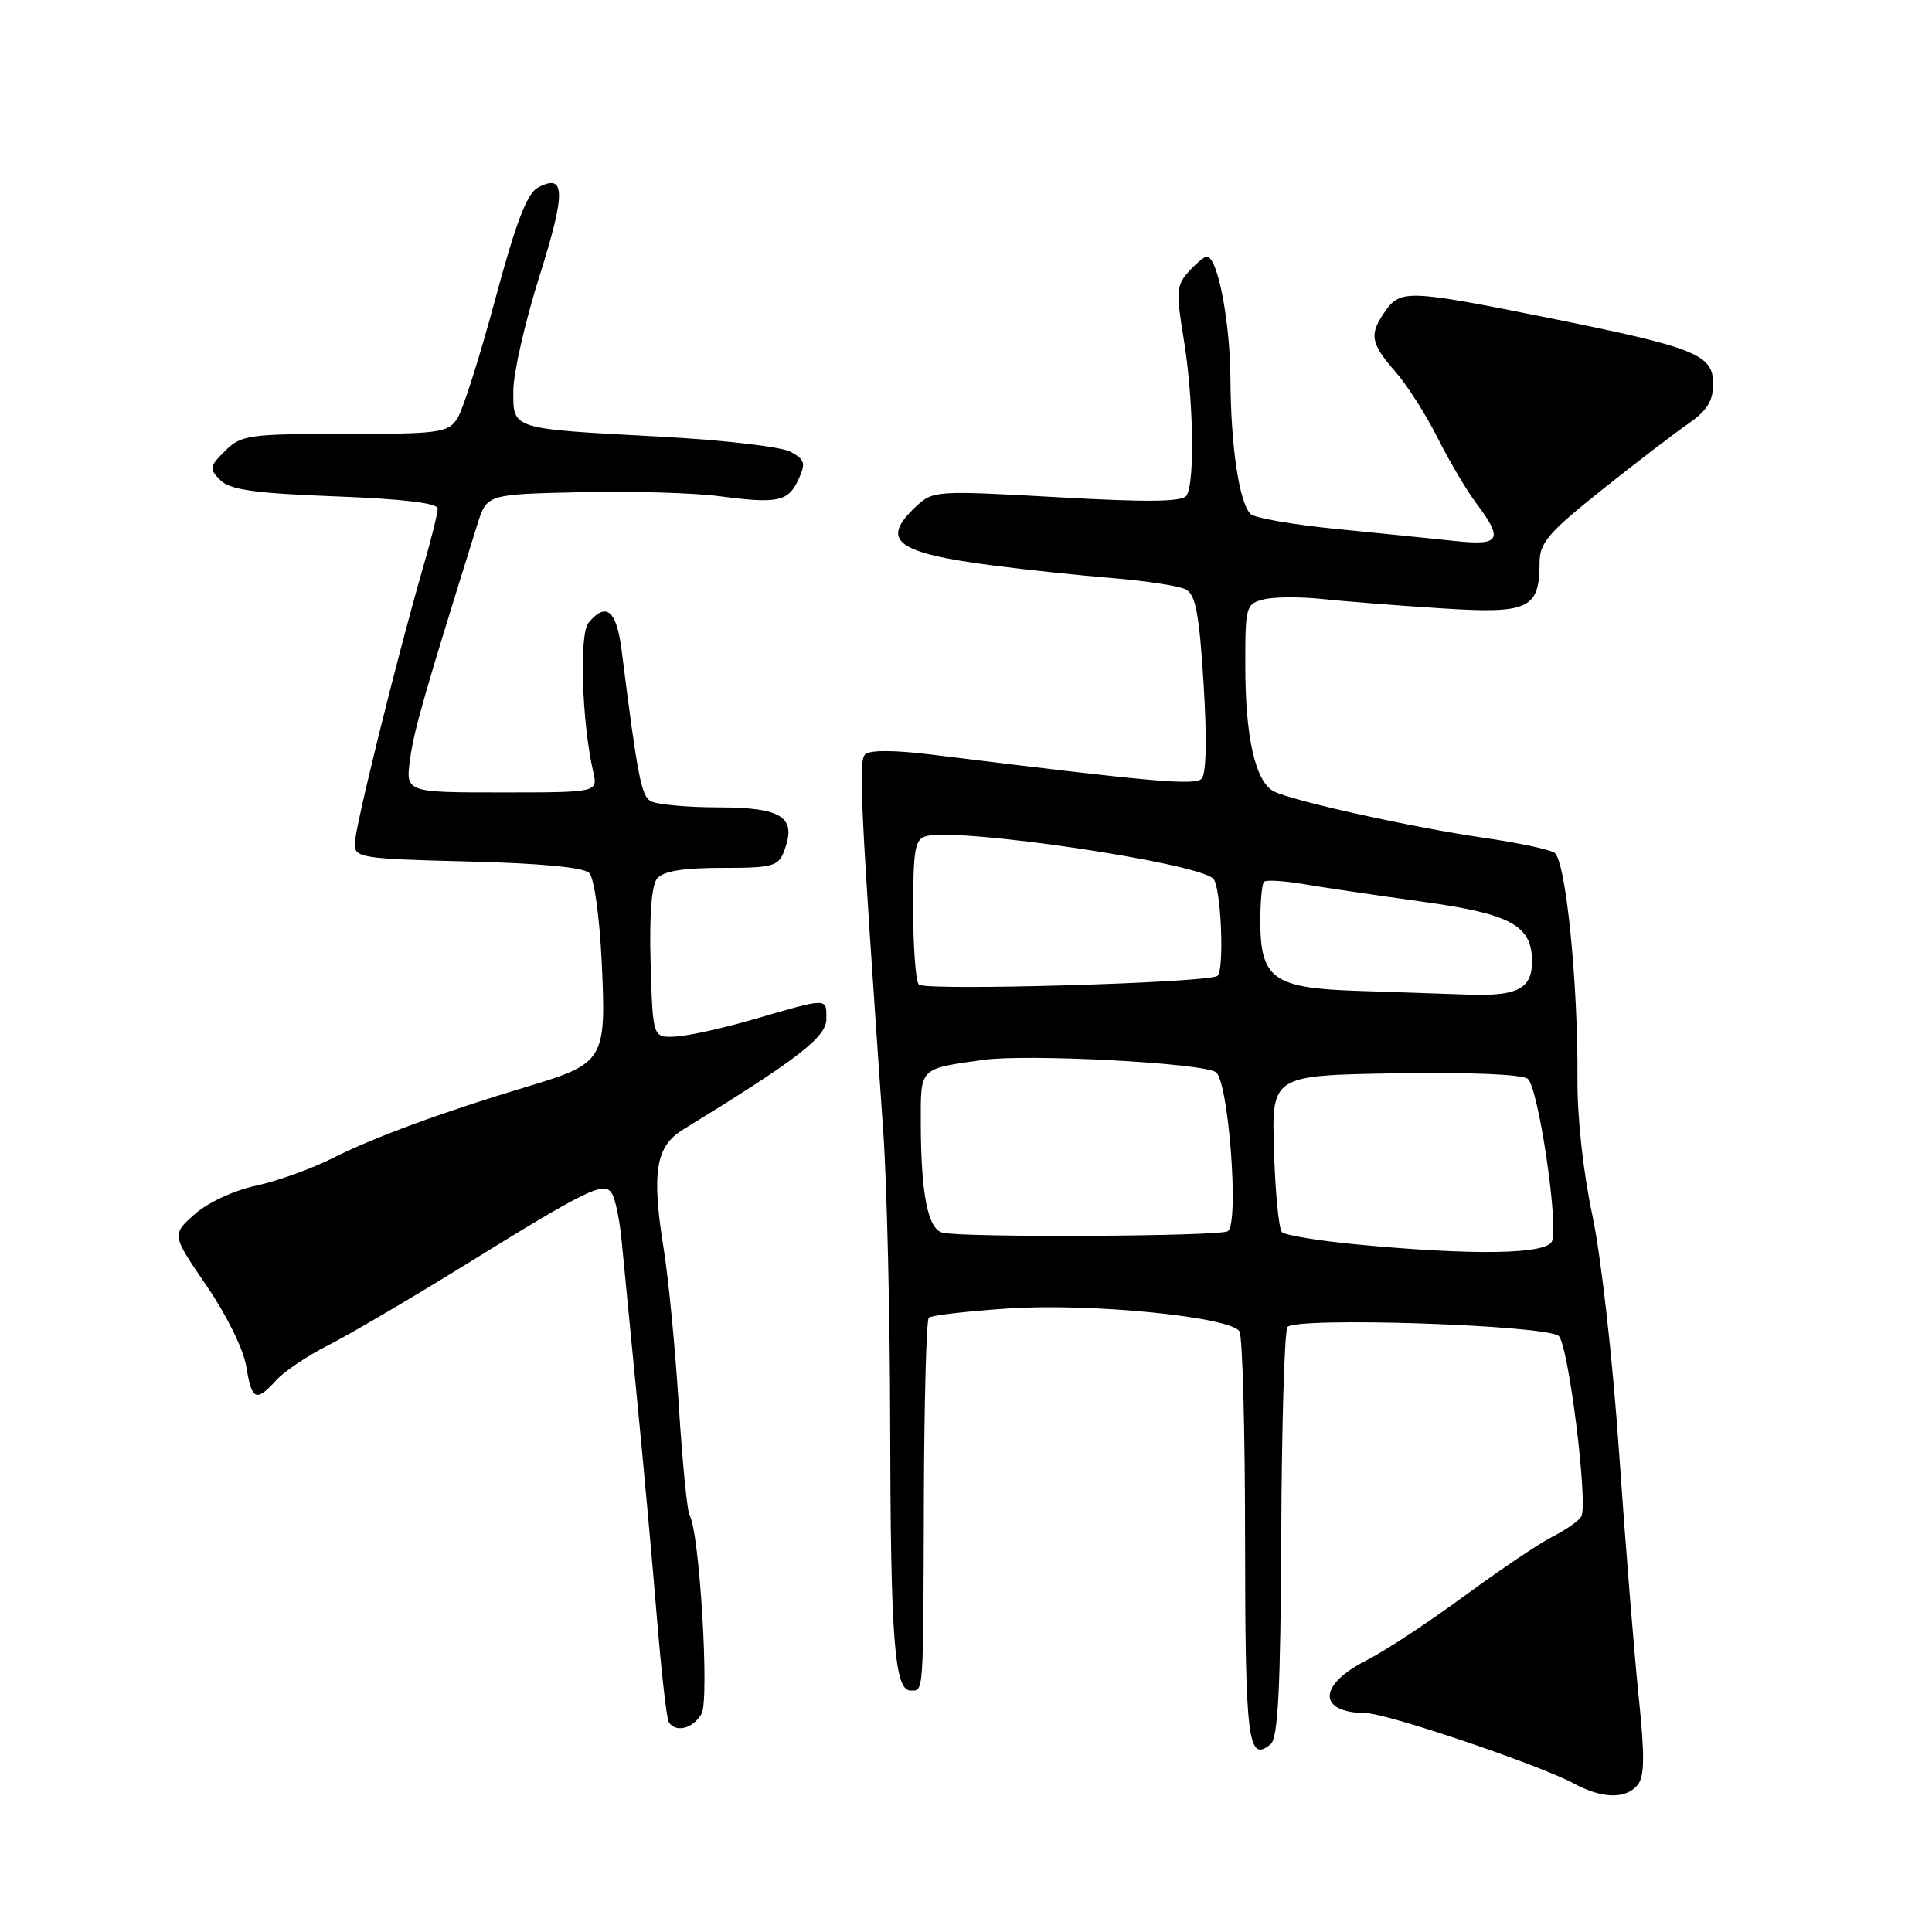 <?xml version="1.0" encoding="UTF-8" standalone="no"?>
<!DOCTYPE svg PUBLIC "-//W3C//DTD SVG 1.1//EN" "http://www.w3.org/Graphics/SVG/1.1/DTD/svg11.dtd" >
<svg xmlns="http://www.w3.org/2000/svg" xmlns:xlink="http://www.w3.org/1999/xlink" version="1.1" viewBox="0 0 256 256">
 <g >
 <path fill="currentColor"
d=" M 216.98 236.53 C 217.92 235.39 217.95 232.71 217.13 224.78 C 216.54 219.13 215.37 204.60 214.54 192.50 C 213.69 180.10 212.14 166.36 210.99 161.00 C 209.79 155.40 208.98 148.01 209.02 143.00 C 209.11 130.15 207.46 113.90 205.96 112.98 C 205.26 112.54 201.04 111.65 196.59 111.01 C 187.05 109.62 171.22 106.12 168.79 104.86 C 166.35 103.59 165.01 97.74 165.01 88.27 C 165.00 80.35 165.09 80.01 167.46 79.42 C 168.82 79.08 172.30 79.06 175.21 79.37 C 178.12 79.68 185.19 80.24 190.91 80.60 C 202.57 81.36 204.00 80.70 204.00 74.56 C 204.00 71.93 205.15 70.58 212.25 64.92 C 216.79 61.31 221.96 57.34 223.75 56.11 C 226.19 54.42 227.00 53.12 227.00 50.88 C 227.00 46.96 224.75 46.06 205.08 42.10 C 186.69 38.40 185.56 38.36 183.56 41.22 C 181.39 44.31 181.58 45.45 184.87 49.22 C 186.45 51.02 188.97 54.98 190.48 58.00 C 191.99 61.02 194.30 64.93 195.61 66.68 C 199.26 71.54 198.80 72.33 192.75 71.68 C 189.86 71.37 182.81 70.66 177.08 70.09 C 171.34 69.52 166.23 68.63 165.71 68.11 C 164.20 66.60 163.09 59.17 163.04 50.23 C 163.00 42.61 161.34 34.00 159.91 34.00 C 159.58 34.00 158.50 34.90 157.51 35.99 C 155.88 37.79 155.82 38.67 156.85 44.93 C 158.14 52.75 158.35 63.91 157.23 65.65 C 156.69 66.50 152.25 66.57 140.08 65.88 C 123.94 64.98 123.62 65.00 121.33 67.16 C 116.58 71.62 118.72 73.26 131.50 74.92 C 135.90 75.49 143.10 76.25 147.50 76.61 C 151.90 76.97 156.23 77.64 157.13 78.10 C 158.42 78.77 158.91 81.33 159.48 90.57 C 159.94 97.91 159.84 102.56 159.22 103.18 C 158.29 104.11 152.75 103.62 123.54 100.00 C 118.51 99.38 115.24 99.36 114.63 99.97 C 113.74 100.86 114.00 106.29 117.04 150.00 C 117.52 156.88 117.93 174.25 117.95 188.61 C 118.00 217.20 118.52 224.00 120.64 224.00 C 122.41 224.00 122.34 225.08 122.42 198.34 C 122.47 185.61 122.75 174.93 123.07 174.61 C 123.38 174.29 128.17 173.74 133.71 173.37 C 144.60 172.66 162.96 174.48 164.23 176.40 C 164.64 177.00 164.98 189.51 164.98 204.19 C 165.00 230.76 165.36 233.61 168.37 231.11 C 169.35 230.29 169.68 223.78 169.77 203.52 C 169.83 188.93 170.20 176.48 170.59 175.85 C 171.45 174.46 204.75 175.55 206.53 177.02 C 207.82 178.10 210.48 199.41 209.52 200.97 C 209.16 201.55 207.44 202.74 205.69 203.63 C 203.93 204.52 198.68 208.06 194.00 211.50 C 189.32 214.94 183.57 218.73 181.20 219.93 C 174.61 223.24 174.51 226.93 181.00 227.00 C 183.80 227.02 204.01 233.87 208.56 236.33 C 212.28 238.34 215.41 238.42 216.98 236.53 Z  M 92.97 227.05 C 94.02 225.09 92.68 202.90 91.38 200.81 C 91.06 200.29 90.42 193.77 89.95 186.33 C 89.49 178.88 88.60 169.58 87.97 165.65 C 86.31 155.34 86.86 151.92 90.50 149.68 C 105.81 140.28 109.50 137.43 109.50 135.00 C 109.50 132.18 109.79 132.18 99.83 135.07 C 95.80 136.25 91.15 137.27 89.50 137.35 C 86.50 137.50 86.50 137.50 86.21 127.65 C 86.03 121.24 86.33 117.31 87.08 116.40 C 87.89 115.43 90.53 115.00 95.65 115.00 C 102.42 115.00 103.14 114.80 103.91 112.75 C 105.60 108.27 103.68 107.00 95.21 106.98 C 90.97 106.98 86.90 106.59 86.17 106.13 C 84.96 105.36 84.45 102.68 82.38 86.25 C 81.71 80.85 80.33 79.69 77.98 82.52 C 76.73 84.03 77.09 95.64 78.60 102.25 C 79.23 105.00 79.23 105.00 66.48 105.00 C 53.73 105.00 53.73 105.00 54.34 100.57 C 54.86 96.73 56.24 91.93 63.25 69.50 C 64.50 65.50 64.50 65.50 76.83 65.22 C 83.61 65.06 91.93 65.30 95.33 65.75 C 103.12 66.77 104.46 66.48 105.83 63.47 C 106.79 61.37 106.64 60.88 104.72 59.85 C 103.50 59.20 95.75 58.30 87.50 57.86 C 67.54 56.79 68.00 56.94 68.02 51.73 C 68.03 49.40 69.59 42.56 71.50 36.53 C 74.99 25.46 74.94 22.89 71.27 24.86 C 69.83 25.63 68.35 29.50 65.61 39.70 C 63.57 47.29 61.31 54.40 60.57 55.50 C 59.35 57.34 58.14 57.50 45.66 57.50 C 32.92 57.50 31.94 57.64 29.82 59.75 C 27.74 61.82 27.69 62.12 29.19 63.62 C 30.47 64.90 33.68 65.36 44.41 65.77 C 53.40 66.11 58.00 66.66 58.00 67.39 C 58.00 68.01 57.09 71.65 55.97 75.50 C 52.54 87.38 47.00 109.79 47.00 111.84 C 47.00 113.66 47.94 113.80 61.96 114.15 C 71.51 114.38 77.33 114.93 78.07 115.67 C 78.74 116.34 79.45 121.45 79.74 127.67 C 80.34 140.47 80.07 140.91 69.90 143.97 C 58.86 147.28 49.47 150.73 44.16 153.42 C 41.35 154.84 36.74 156.51 33.92 157.11 C 30.97 157.74 27.52 159.35 25.77 160.91 C 22.75 163.61 22.75 163.61 27.37 170.37 C 30.02 174.23 32.27 178.81 32.63 181.06 C 33.35 185.56 33.93 185.84 36.60 182.89 C 37.64 181.73 40.75 179.64 43.50 178.25 C 46.25 176.86 54.12 172.24 61.00 167.99 C 78.00 157.47 80.05 156.47 81.09 158.15 C 81.54 158.88 82.13 161.74 82.38 164.49 C 82.64 167.25 83.56 176.70 84.42 185.50 C 85.29 194.30 86.47 207.32 87.05 214.43 C 87.63 221.55 88.34 227.73 88.61 228.18 C 89.52 229.66 91.91 229.04 92.97 227.05 Z  M 179.56 164.87 C 174.64 164.40 170.27 163.67 169.86 163.26 C 169.45 162.84 168.98 158.00 168.81 152.50 C 168.50 142.50 168.50 142.50 184.87 142.22 C 194.70 142.06 201.71 142.35 202.44 142.95 C 203.83 144.10 206.53 162.18 205.65 164.46 C 204.98 166.22 195.20 166.37 179.56 164.87 Z  M 124.87 163.33 C 122.94 162.82 122.03 158.19 122.01 148.82 C 122.00 141.39 121.75 141.64 130.28 140.44 C 136.06 139.62 159.11 140.83 161.09 142.05 C 162.78 143.10 164.23 162.11 162.70 163.14 C 161.65 163.84 127.48 164.01 124.87 163.33 Z  M 179.50 131.28 C 168.72 130.91 167.00 129.63 167.00 122.06 C 167.00 119.46 167.22 117.11 167.49 116.84 C 167.77 116.57 170.13 116.71 172.74 117.15 C 175.36 117.60 182.45 118.65 188.50 119.48 C 200.21 121.10 203.00 122.62 203.00 127.41 C 203.00 131.01 201.06 132.02 194.55 131.79 C 191.22 131.68 184.45 131.45 179.50 131.28 Z  M 121.75 130.46 C 121.34 130.02 121.00 125.52 121.00 120.45 C 121.00 112.51 121.24 111.17 122.75 110.79 C 127.25 109.65 158.64 114.31 160.76 116.43 C 161.81 117.48 162.27 128.71 161.30 129.32 C 159.79 130.25 122.57 131.32 121.75 130.46 Z "/>
</g>
</svg>